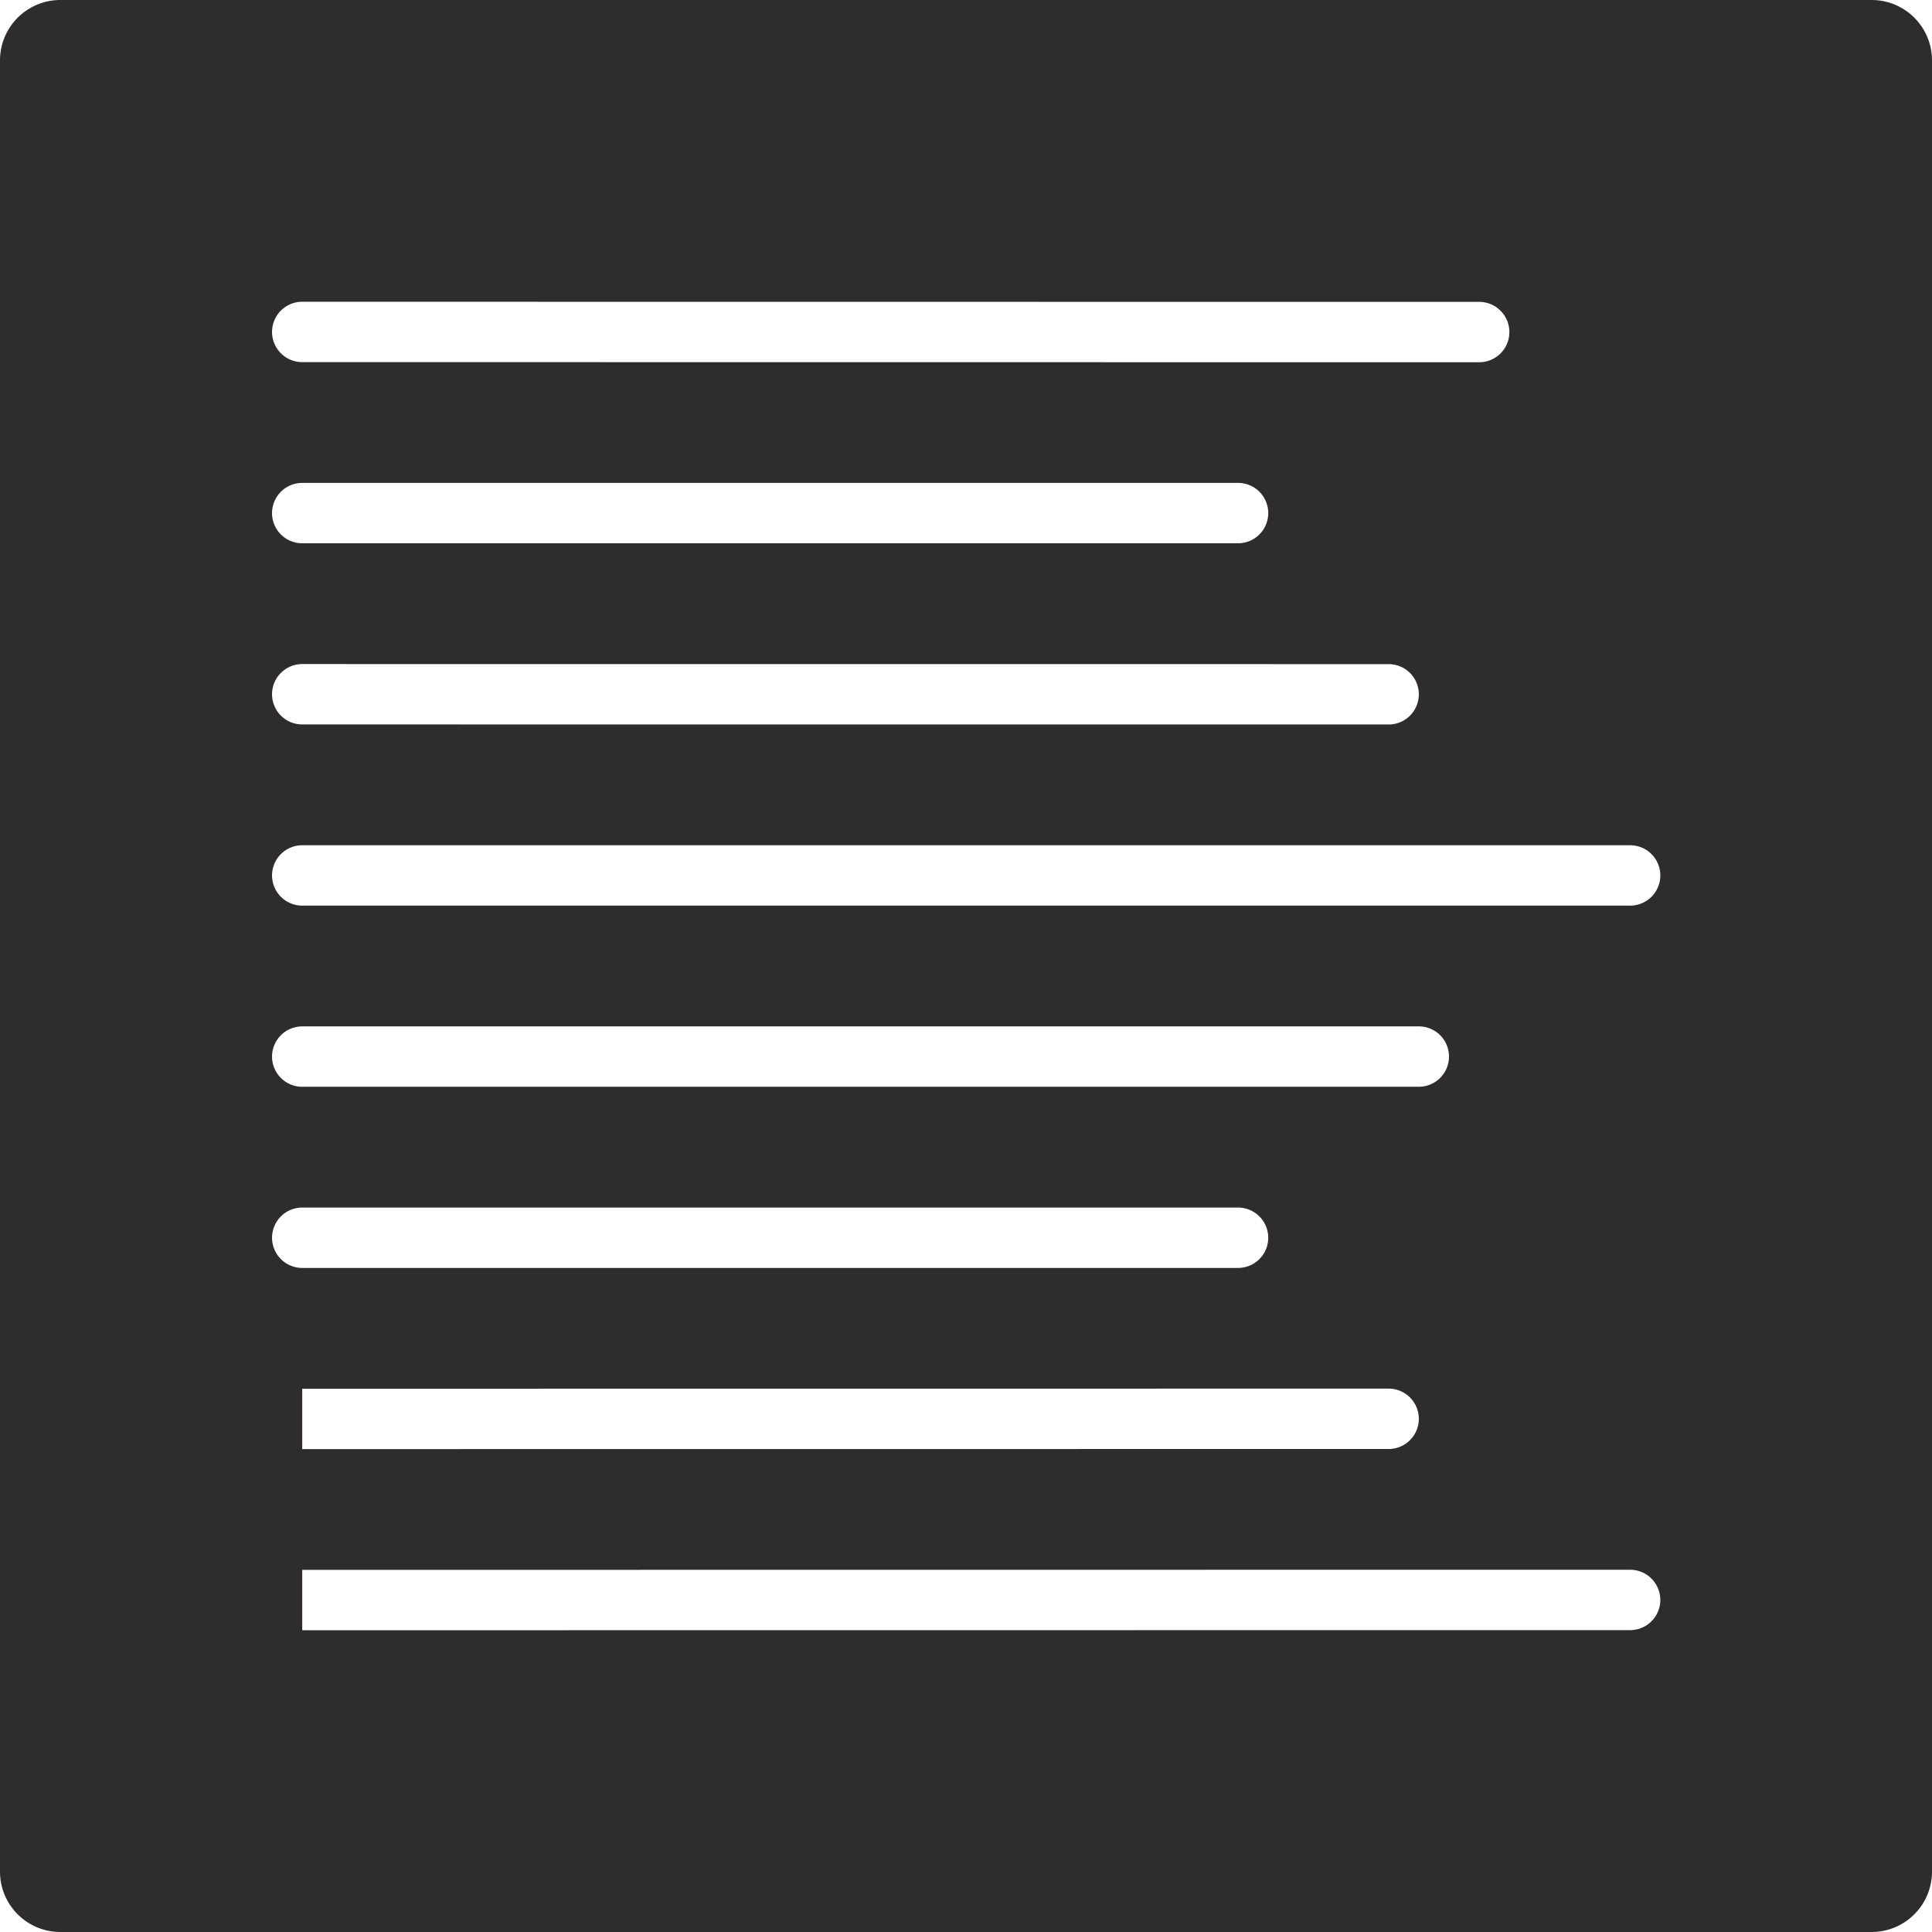 <svg viewBox="0 0 64 64" xmlns="http://www.w3.org/2000/svg"><path d="m62 0h-60a2 2 0 0 0 -2 2v60a2 2 0 0 0 2 2h60a2 2 0 0 0 2-2v-60a2 2 0 0 0 -2-2zm-51.988 9.996 38.988.004a1 1 0 0 1 0 2l-38.988-.004a1 1 0 0 1 0-2zm0 6.001h31a1 1 0 0 1 0 2h-31a1 1 0 0 1 0-2zm0 6.001 35.988.002a1 1 0 0 1 0 2l-35.988-.002a1 1 0 0 1 0-2zm0 14.003a1 1 0 0 1 0-2l36.988-.001a1 1 0 0 1 0 2zm36.988 10.999a1 1 0 0 1 -1 1l-35.988.003v-2l35.988-.003a1 1 0 0 1 1 1zm-37.988-5.998a1 1 0 0 1 1-1h31a1 1 0 0 1 0 2h-31a1 1 0 0 1 -1-1zm44.988 12.998-43.988.004v-2l43.988-.004a1 1 0 0 1 0 2zm0-24h-43.988a1 1 0 0 1 0-2h43.988a1 1 0 0 1 0 2z" fill="#2e2c2d"/></svg>
